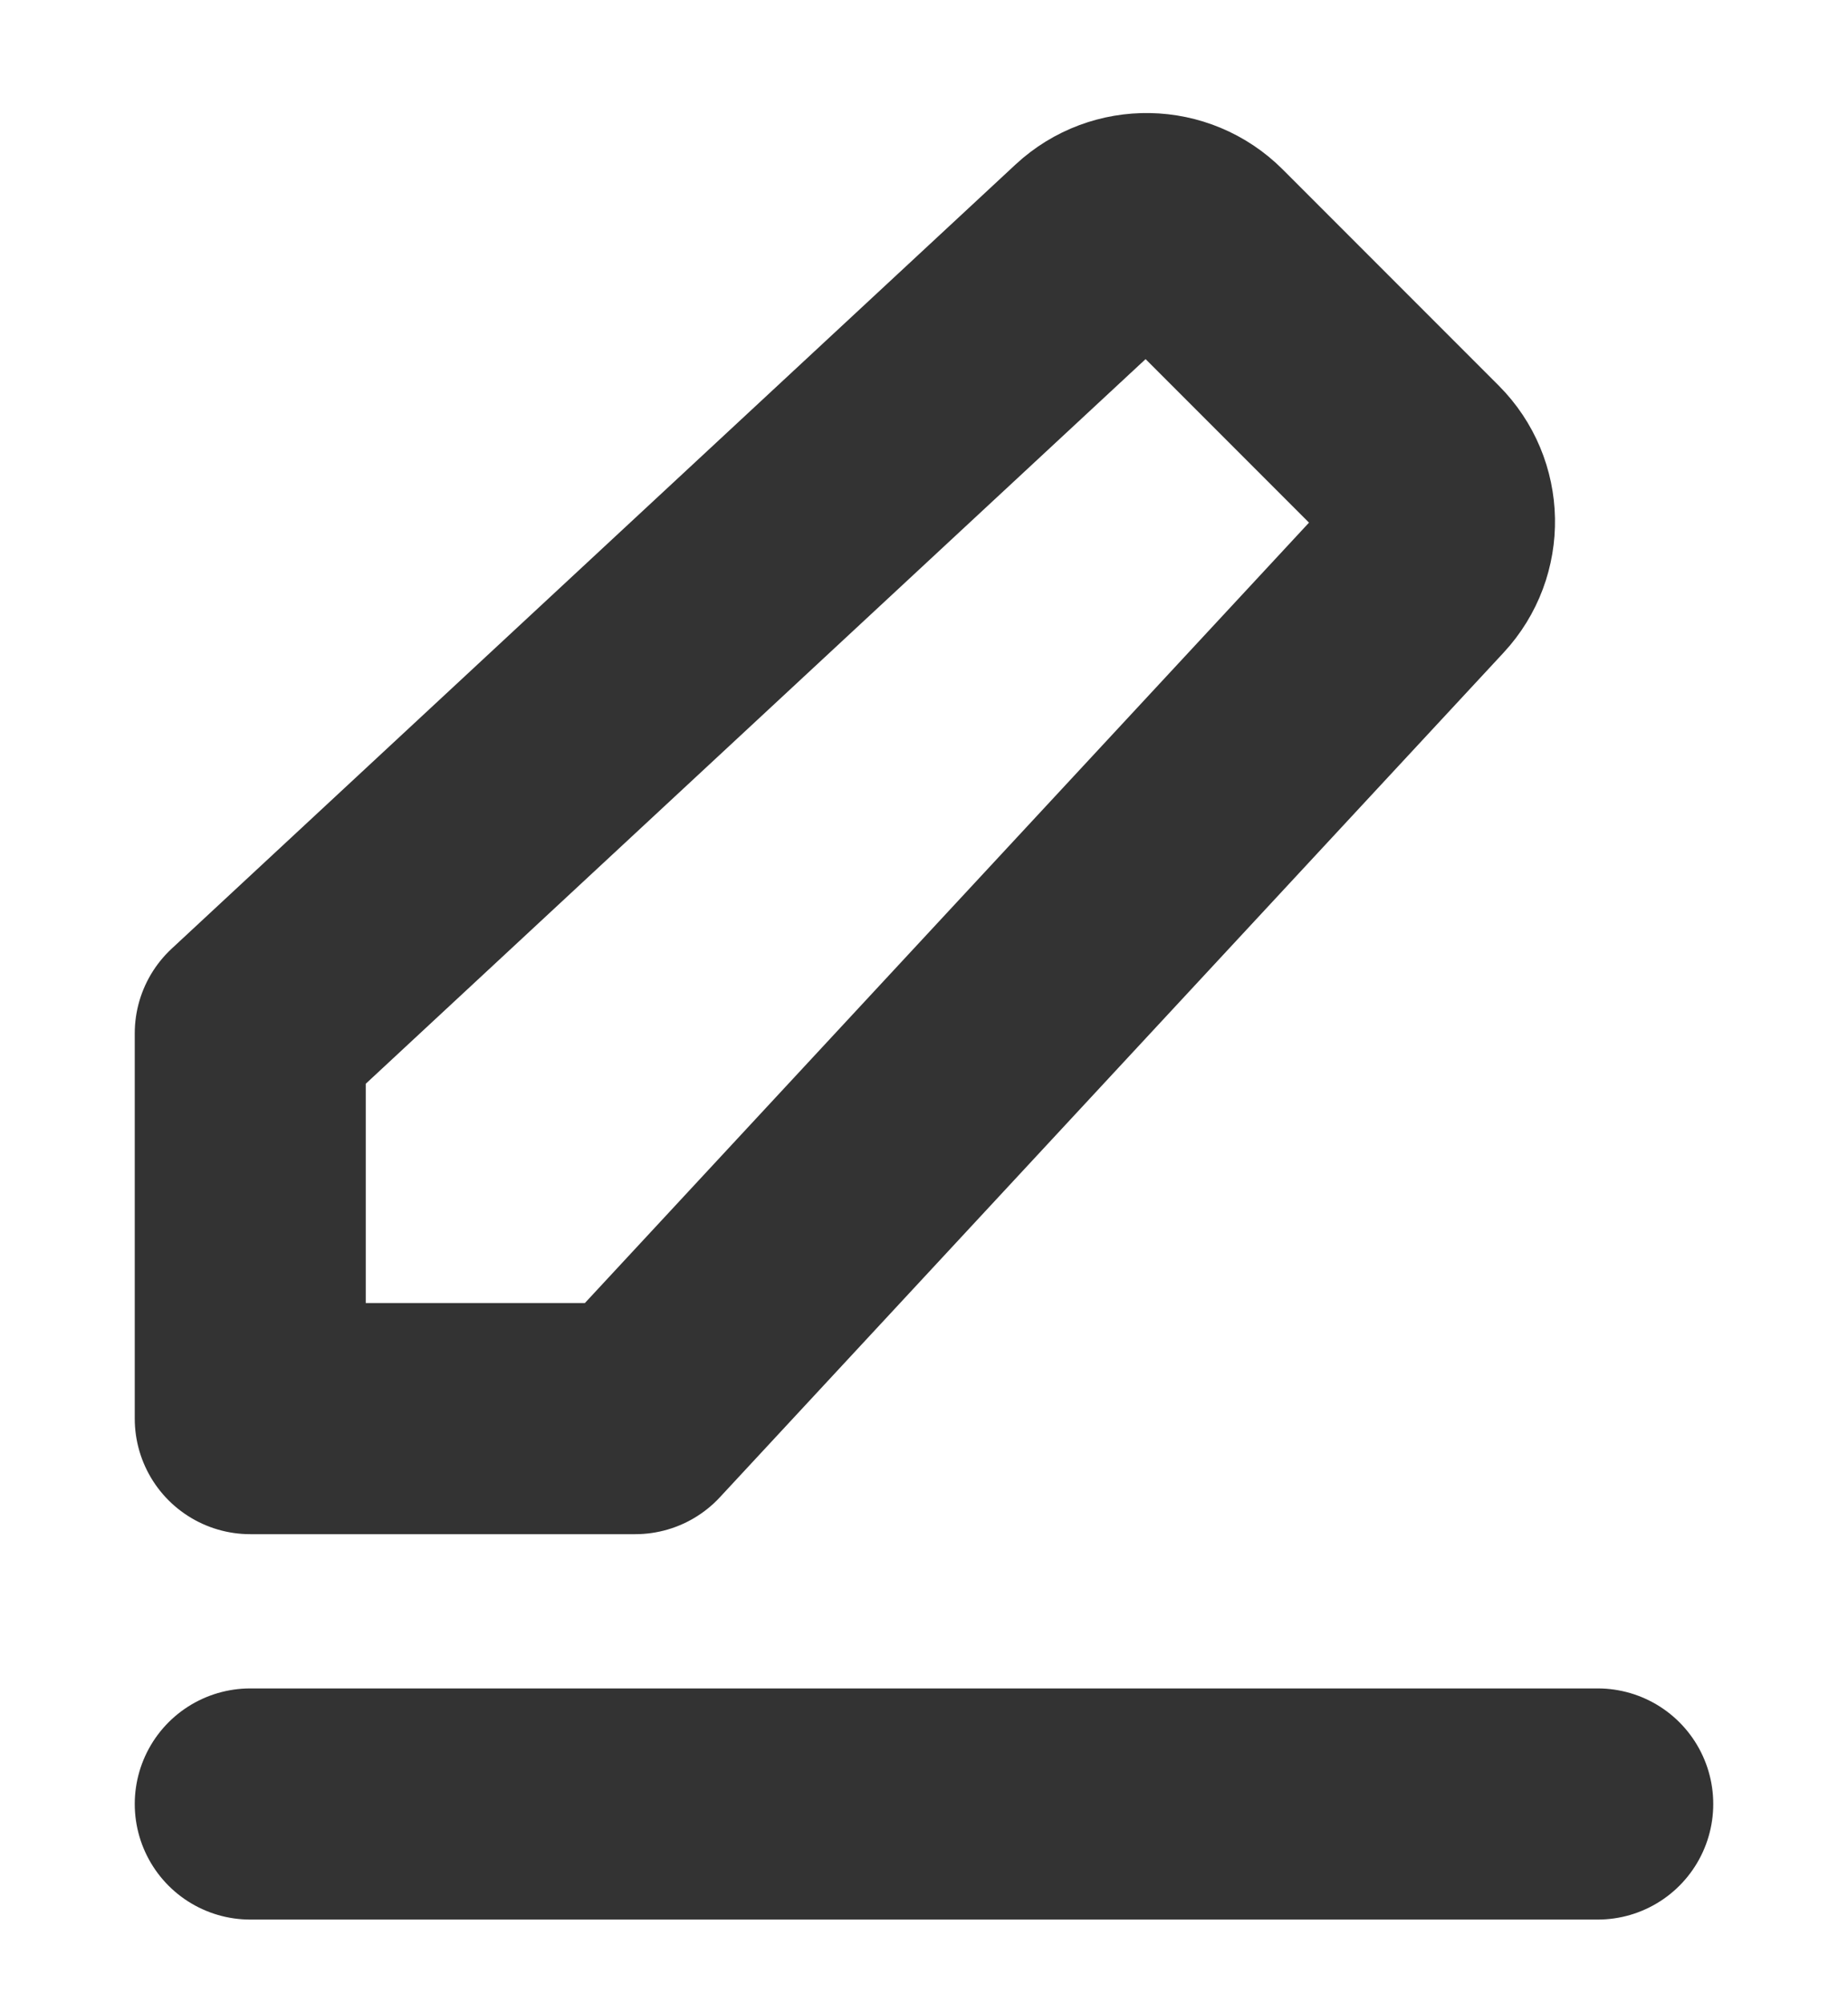 <svg xmlns="http://www.w3.org/2000/svg" width="12" height="13" viewBox="0 0 12 13" fill="none">
  <path d="M1.625 11.707H10.375" stroke="#333333" stroke-width="1.5" stroke-linecap="round" stroke-linejoin="round"/>
  <path d="M1.625 9.206V6.706L7.105 1.617C7.302 1.434 7.609 1.44 7.799 1.63L9.201 3.032C9.391 3.222 9.397 3.528 9.214 3.725L4.125 9.206H1.625Z" stroke="#333333" stroke-width="1.5" stroke-linecap="round" stroke-linejoin="round"/>
</svg>